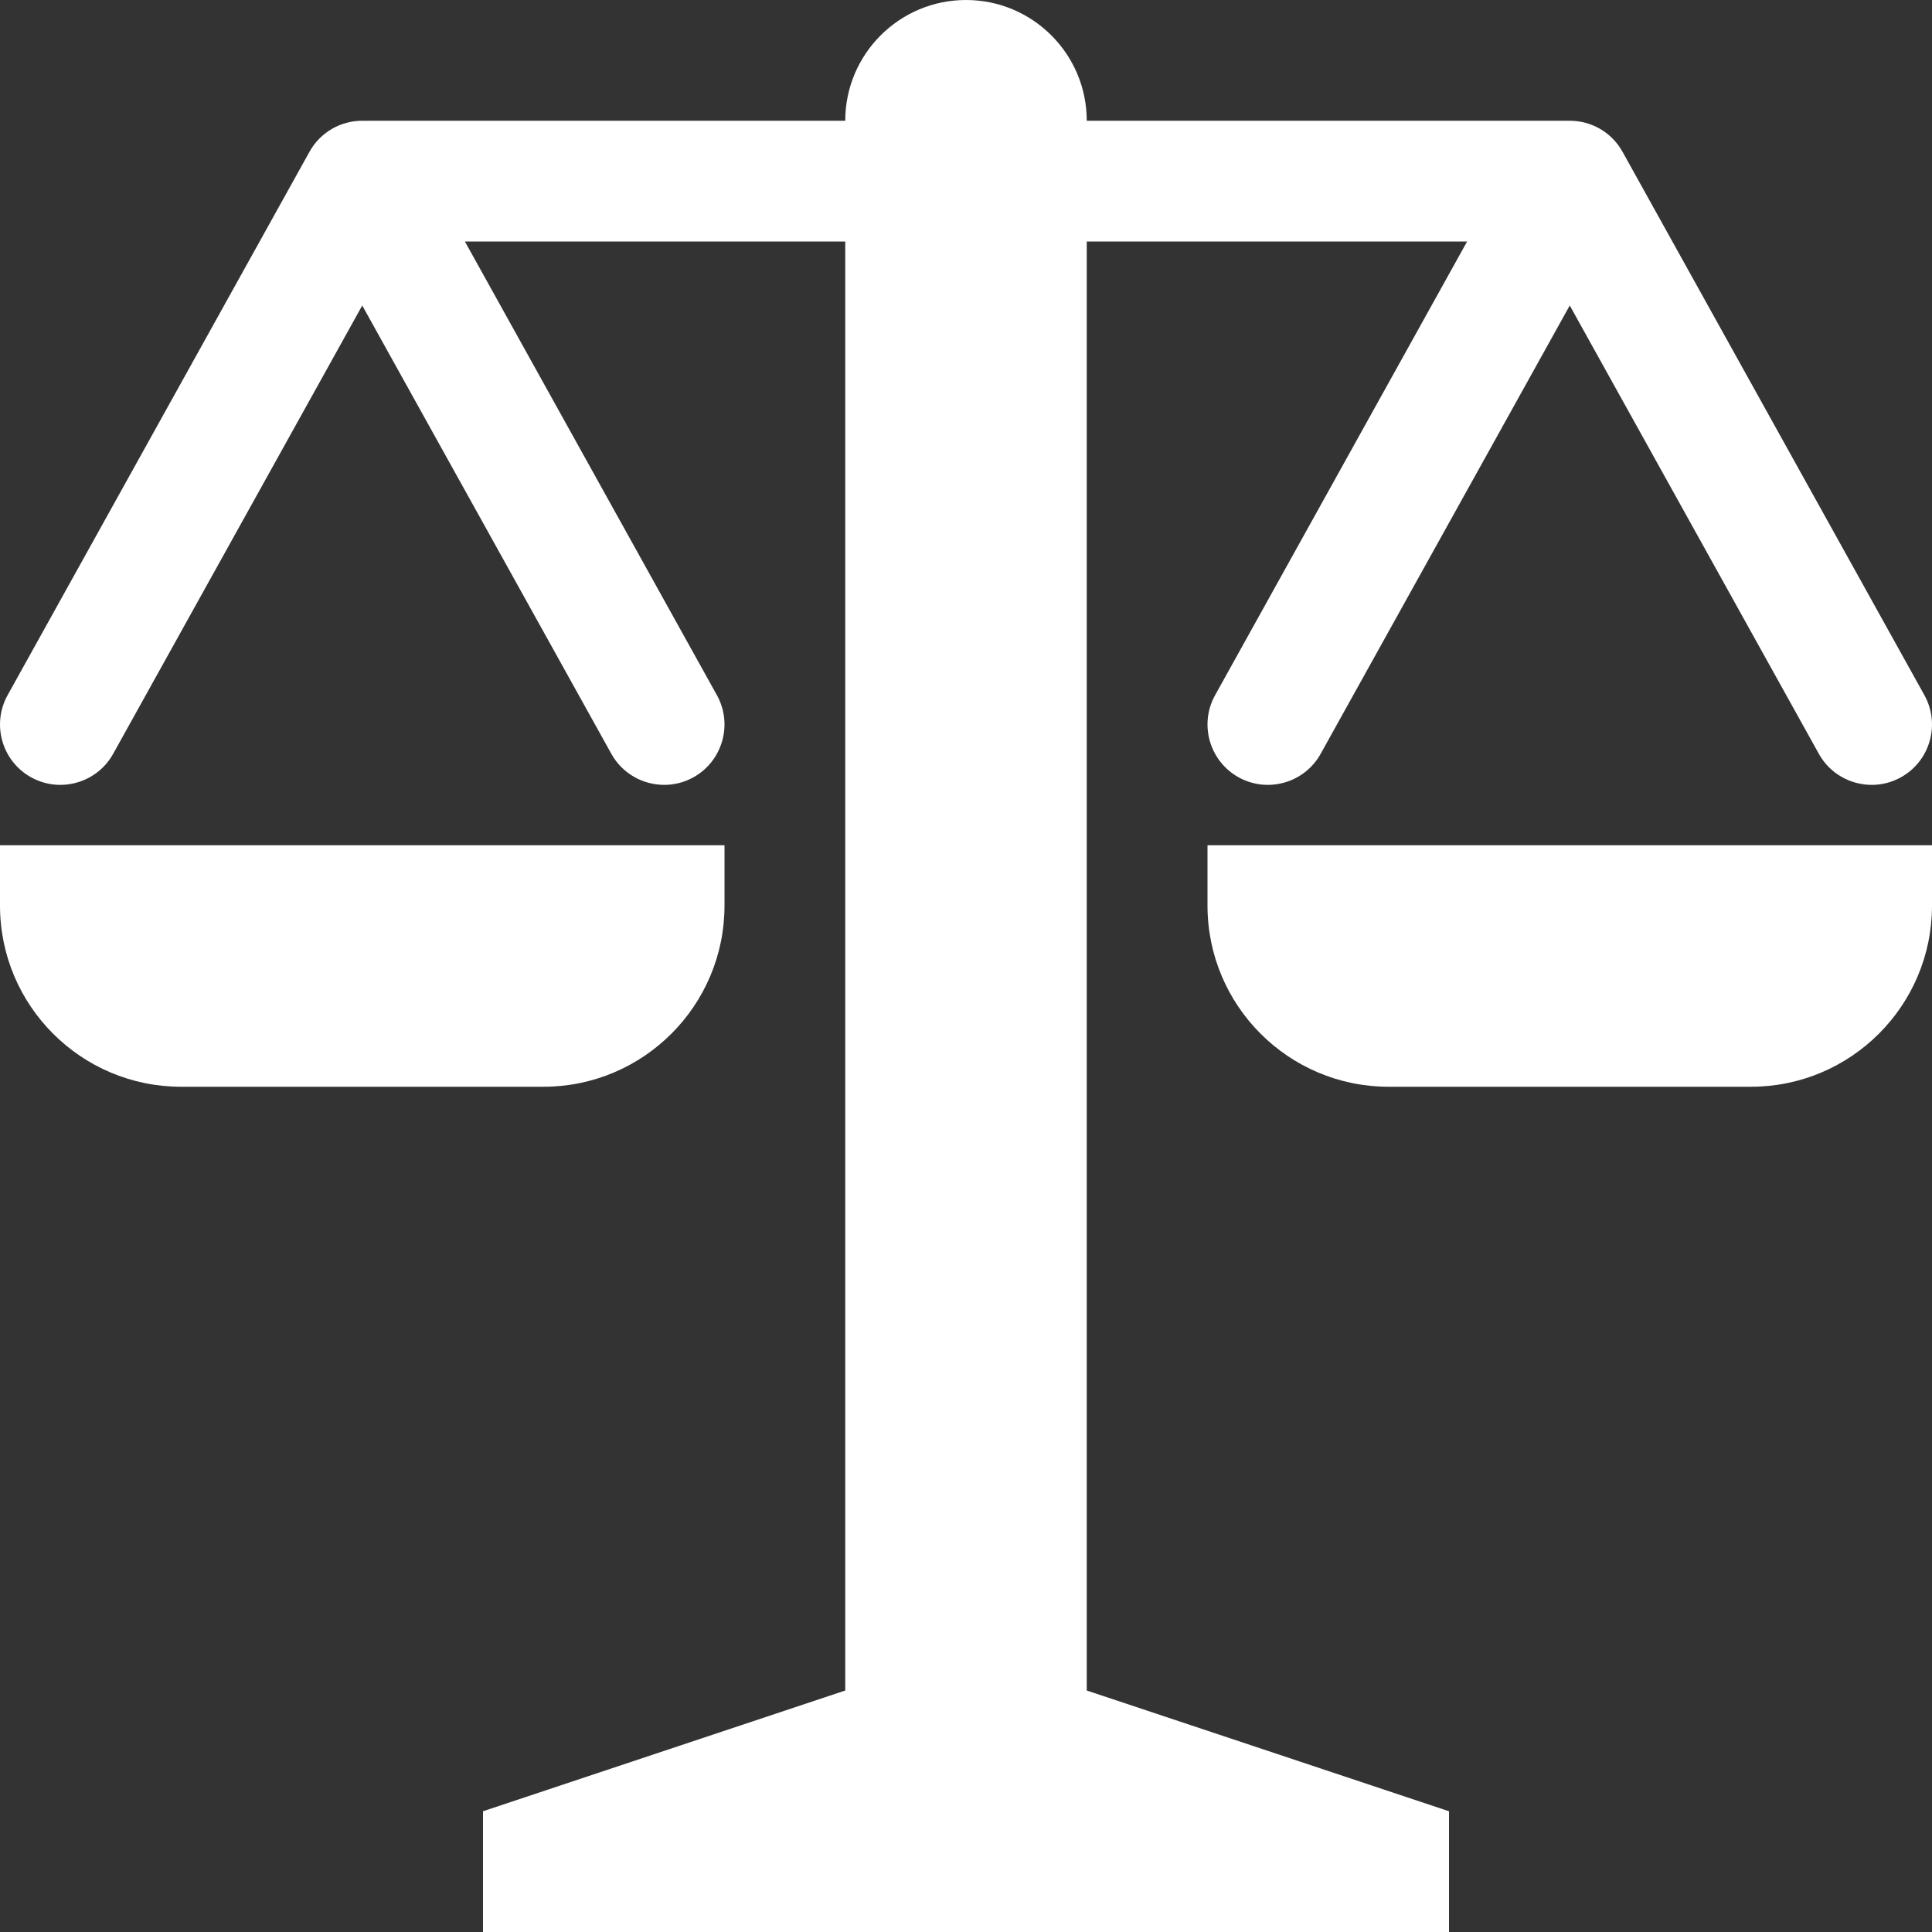 <?xml version="1.0" encoding="utf-8"?>
<!-- Generated by IcoMoon.io -->
<!DOCTYPE svg PUBLIC "-//W3C//DTD SVG 1.1//EN" "http://www.w3.org/Graphics/SVG/1.1/DTD/svg11.dtd">
<svg version="1.1" xmlns="http://www.w3.org/2000/svg" xmlns:xlink="http://www.w3.org/1999/xlink" width="16" height="16" viewBox="0 0 16 16">
<rect x="0" y="0" width="16" height="16" fill="#333333" stroke="none"/>
<path fill="#ffffff" d="M6 7.5v-0.5h-6v0.5c0 0.828 0.672 1.5 1.5 1.5h3c0.828 0 1.5-0.672 1.5-1.5z"></path>
<path fill="#ffffff" d="M10 7.5c0 0.828 0.672 1.5 1.5 1.5h3c0.828 0 1.5-0.672 1.5-1.5v-0.5h-6v0.5z"></path>
<path fill="#ffffff" d="M9 2h3.15l-2.087 3.757c-0.134 0.241-0.047 0.546 0.194 0.68s0.546 0.047 0.68-0.194l2.063-3.713 2.063 3.713c0.091 0.164 0.262 0.257 0.438 0.257 0.082 0 0.165-0.020 0.242-0.063 0.241-0.134 0.328-0.439 0.194-0.68l-2.5-4.5c-0.088-0.159-0.255-0.257-0.437-0.257h-4c0-0.552-0.448-1-1-1s-1 0.448-1 1h-4c-0.182 0-0.349 0.098-0.437 0.257l-2.5 4.5c-0.134 0.241-0.047 0.546 0.194 0.68s0.546 0.047 0.68-0.194l2.063-3.713 2.063 3.713c0.091 0.164 0.262 0.257 0.438 0.257 0.082 0 0.165-0.020 0.242-0.063 0.241-0.134 0.328-0.439 0.194-0.68l-2.087-3.757h3.15v12l-3 1v1h8v-1l-3-1v-12z"></path>
</svg>
